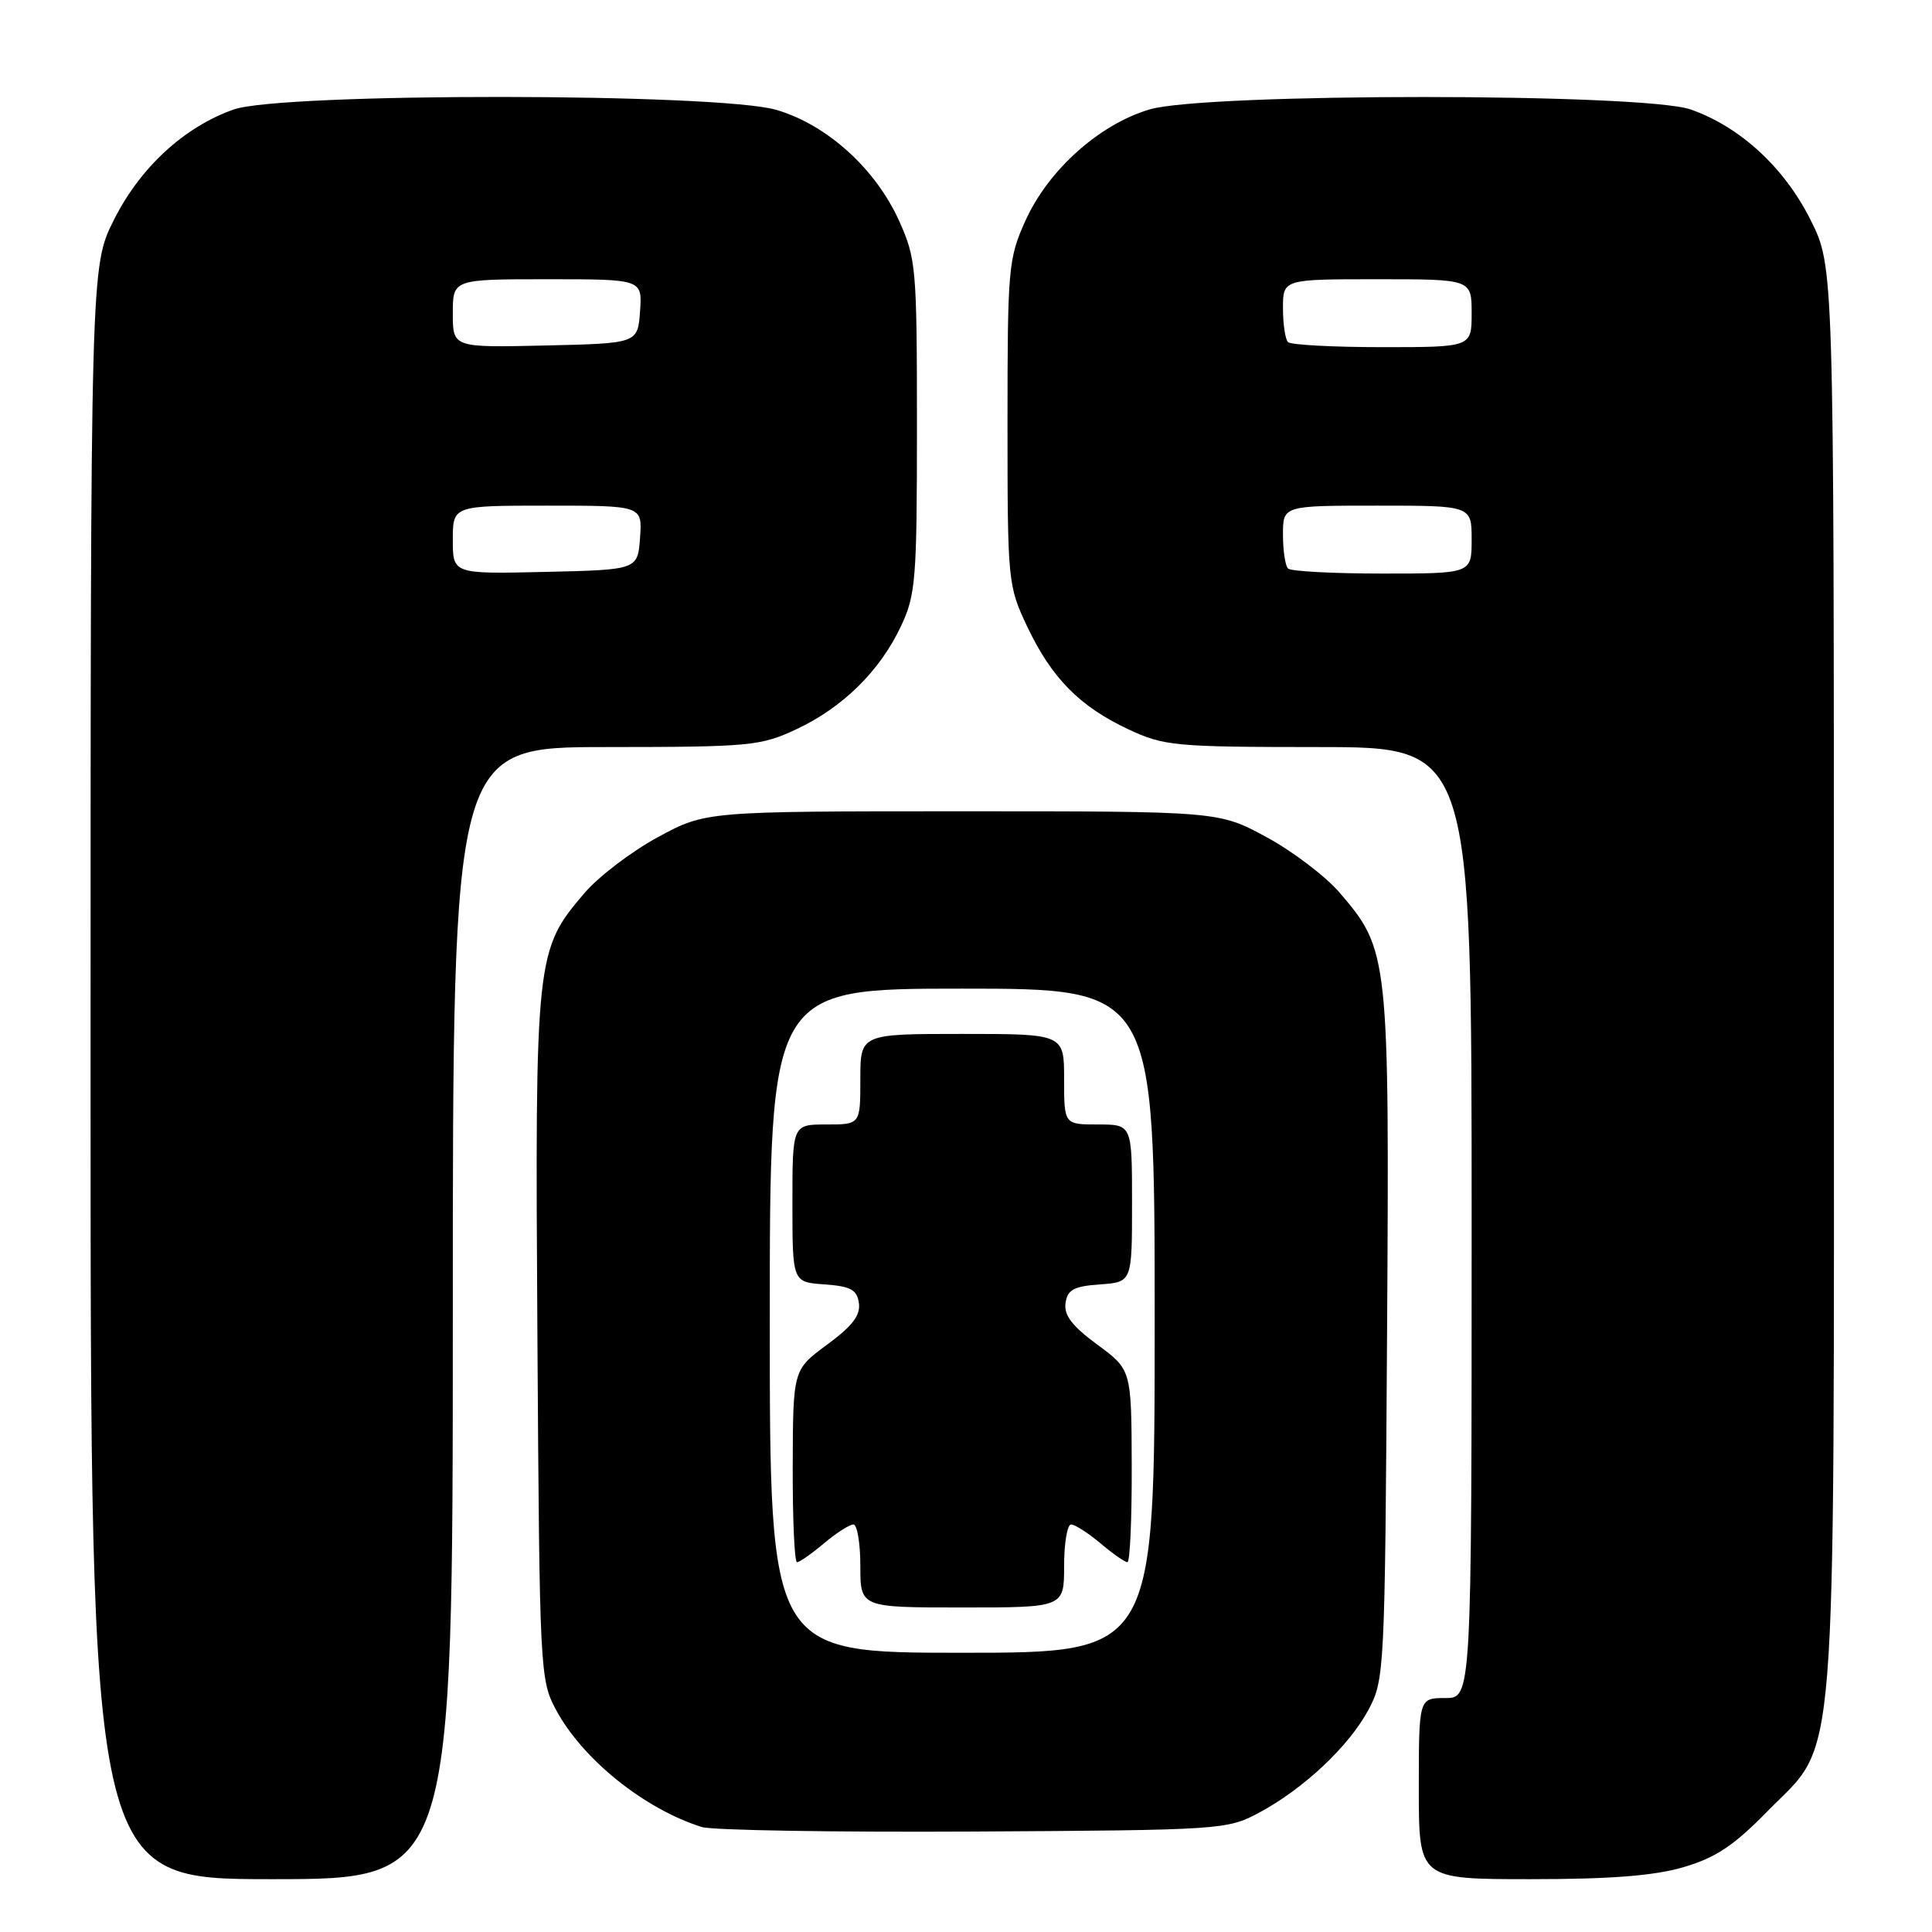 <?xml version="1.0" encoding="UTF-8" standalone="no"?>
<!DOCTYPE svg PUBLIC "-//W3C//DTD SVG 1.1//EN" "http://www.w3.org/Graphics/SVG/1.1/DTD/svg11.dtd" >
<svg xmlns="http://www.w3.org/2000/svg" xmlns:xlink="http://www.w3.org/1999/xlink" version="1.1" viewBox="0 0 256 256">
 <g >
 <path fill="currentColor"
d=" M 60.00 174.00 C 60.00 99.00 60.00 99.00 80.25 98.99 C 99.37 98.98 100.78 98.85 105.50 96.64 C 111.66 93.76 116.58 88.92 119.37 83.00 C 121.34 78.84 121.50 76.84 121.50 56.50 C 121.50 35.51 121.39 34.26 119.14 29.27 C 116.01 22.35 109.62 16.56 102.91 14.57 C 95.29 12.30 37.35 12.26 30.96 14.51 C 24.38 16.83 18.55 22.22 15.08 29.16 C 12.00 35.32 12.00 35.32 12.00 142.16 C 12.00 249.00 12.00 249.00 36.00 249.00 C 60.00 249.00 60.00 249.00 60.00 174.00 Z  M 223.07 247.41 C 227.33 246.16 229.73 244.57 234.18 240.02 C 243.59 230.41 243.00 237.75 243.00 129.48 C 243.00 35.32 243.00 35.32 239.92 29.16 C 236.45 22.22 230.62 16.83 224.04 14.51 C 217.80 12.31 159.72 12.30 152.33 14.50 C 145.66 16.47 138.92 22.52 135.89 29.21 C 133.61 34.26 133.50 35.47 133.50 56.00 C 133.50 77.08 133.55 77.61 136.10 83.00 C 139.33 89.82 143.04 93.60 149.50 96.63 C 154.23 98.85 155.60 98.98 174.75 98.99 C 195.00 99.00 195.00 99.00 195.00 162.00 C 195.00 225.00 195.00 225.00 191.50 225.00 C 188.00 225.00 188.00 225.00 188.00 237.00 C 188.00 249.00 188.00 249.00 202.82 249.00 C 213.43 249.00 219.18 248.55 223.07 247.41 Z  M 166.80 240.21 C 172.74 237.03 178.73 231.40 181.32 226.57 C 183.45 222.59 183.51 221.54 183.79 177.13 C 184.11 126.63 184.03 125.90 177.54 118.32 C 175.68 116.14 171.31 112.82 167.83 110.93 C 161.50 107.50 161.50 107.50 127.50 107.50 C 93.50 107.50 93.50 107.50 87.17 110.93 C 83.69 112.82 79.32 116.14 77.46 118.32 C 70.97 125.90 70.89 126.63 71.21 177.13 C 71.49 221.54 71.55 222.59 73.68 226.57 C 77.18 233.10 85.38 239.70 92.99 242.09 C 94.37 242.52 110.57 242.79 129.00 242.69 C 161.83 242.50 162.59 242.45 166.80 240.21 Z  M 60.00 71.53 C 60.00 67.00 60.00 67.00 72.56 67.00 C 85.11 67.00 85.11 67.00 84.81 71.25 C 84.50 75.50 84.50 75.50 72.25 75.78 C 60.00 76.06 60.00 76.06 60.00 71.53 Z  M 60.00 41.53 C 60.00 37.00 60.00 37.00 72.56 37.00 C 85.11 37.00 85.11 37.00 84.81 41.25 C 84.50 45.50 84.50 45.50 72.25 45.78 C 60.00 46.06 60.00 46.06 60.00 41.53 Z  M 170.67 75.33 C 170.30 74.97 170.00 72.94 170.00 70.83 C 170.00 67.00 170.00 67.00 182.50 67.00 C 195.00 67.00 195.00 67.00 195.00 71.50 C 195.00 76.00 195.00 76.00 183.17 76.00 C 176.66 76.00 171.03 75.70 170.67 75.33 Z  M 170.67 45.33 C 170.30 44.97 170.00 42.94 170.00 40.83 C 170.00 37.00 170.00 37.00 182.50 37.00 C 195.00 37.00 195.00 37.00 195.00 41.50 C 195.00 46.00 195.00 46.00 183.17 46.00 C 176.66 46.00 171.03 45.70 170.67 45.33 Z  M 102.00 175.00 C 102.00 131.00 102.00 131.00 127.50 131.00 C 153.00 131.00 153.00 131.00 153.00 175.00 C 153.00 219.00 153.00 219.00 127.50 219.00 C 102.00 219.00 102.00 219.00 102.00 175.00 Z  M 141.00 207.50 C 141.00 204.47 141.42 202.00 141.92 202.00 C 142.43 202.00 144.18 203.12 145.82 204.50 C 147.45 205.88 149.06 207.00 149.39 207.00 C 149.73 207.00 149.98 201.26 149.96 194.25 C 149.92 181.50 149.92 181.50 145.40 178.17 C 142.07 175.72 140.96 174.28 141.19 172.67 C 141.44 170.89 142.27 170.44 145.75 170.19 C 150.00 169.89 150.00 169.89 150.00 159.44 C 150.00 149.00 150.00 149.00 145.50 149.00 C 141.00 149.00 141.00 149.00 141.00 143.00 C 141.00 137.00 141.00 137.00 127.50 137.00 C 114.00 137.00 114.00 137.00 114.00 143.00 C 114.00 149.00 114.00 149.00 109.50 149.00 C 105.00 149.00 105.00 149.00 105.00 159.44 C 105.00 169.89 105.00 169.89 109.25 170.19 C 112.73 170.44 113.56 170.89 113.81 172.67 C 114.04 174.28 112.93 175.72 109.60 178.17 C 105.08 181.50 105.08 181.50 105.04 194.25 C 105.02 201.26 105.27 207.00 105.61 207.00 C 105.94 207.00 107.55 205.88 109.18 204.50 C 110.82 203.12 112.57 202.00 113.08 202.00 C 113.58 202.00 114.00 204.47 114.00 207.50 C 114.00 213.00 114.00 213.00 127.50 213.00 C 141.00 213.00 141.00 213.00 141.00 207.50 Z "/>
</g>
</svg>